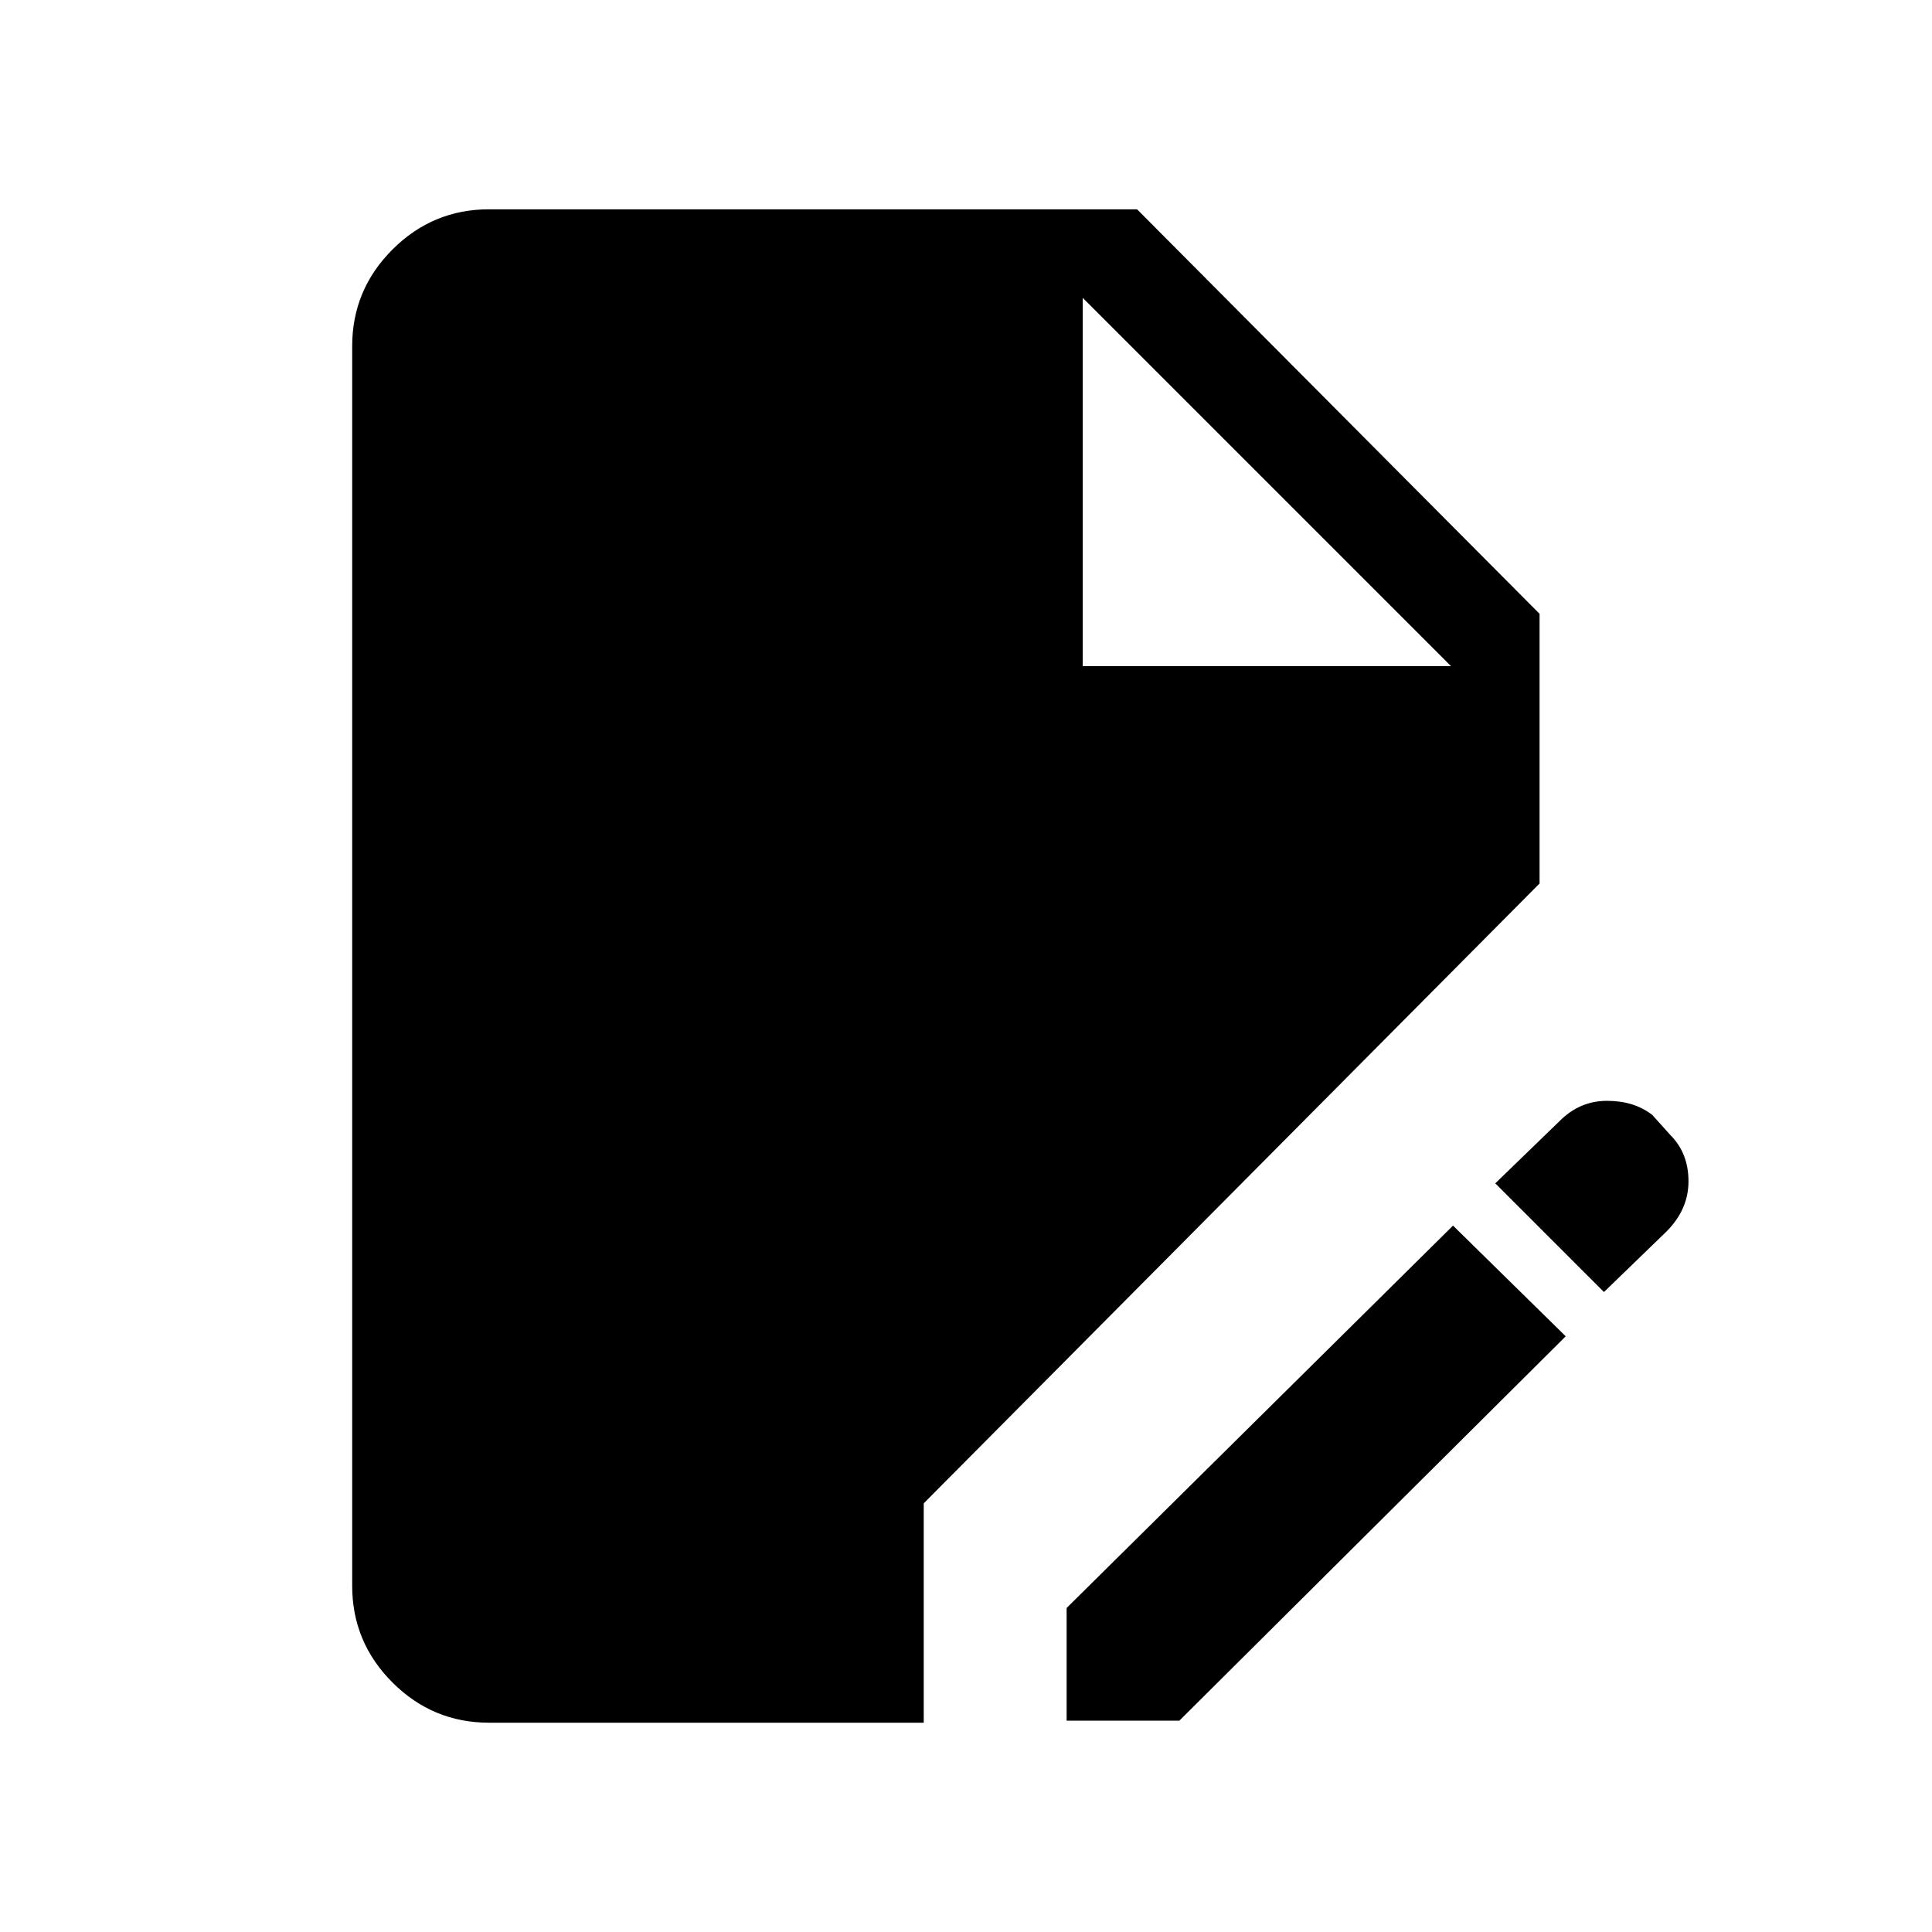<svg xmlns="http://www.w3.org/2000/svg" height="48" width="48"><path d="M12.15 42.8q-1.4 0-2.4-1t-1-2.4V8.6q0-1.4 1-2.4t2.4-1h16.1l10 10.05v6.7l-15.3 15.4v5.45Zm14.35-.05v-2.8l9.6-9.5 2.8 2.75-9.6 9.55ZM39.85 32.1l-2.7-2.7 1.6-1.55q.5-.5 1.175-.5t1.125.35l.45.5q.45.45.45 1.15t-.55 1.25ZM26.9 16.55h9.15L26.9 7.4Z"/></svg>